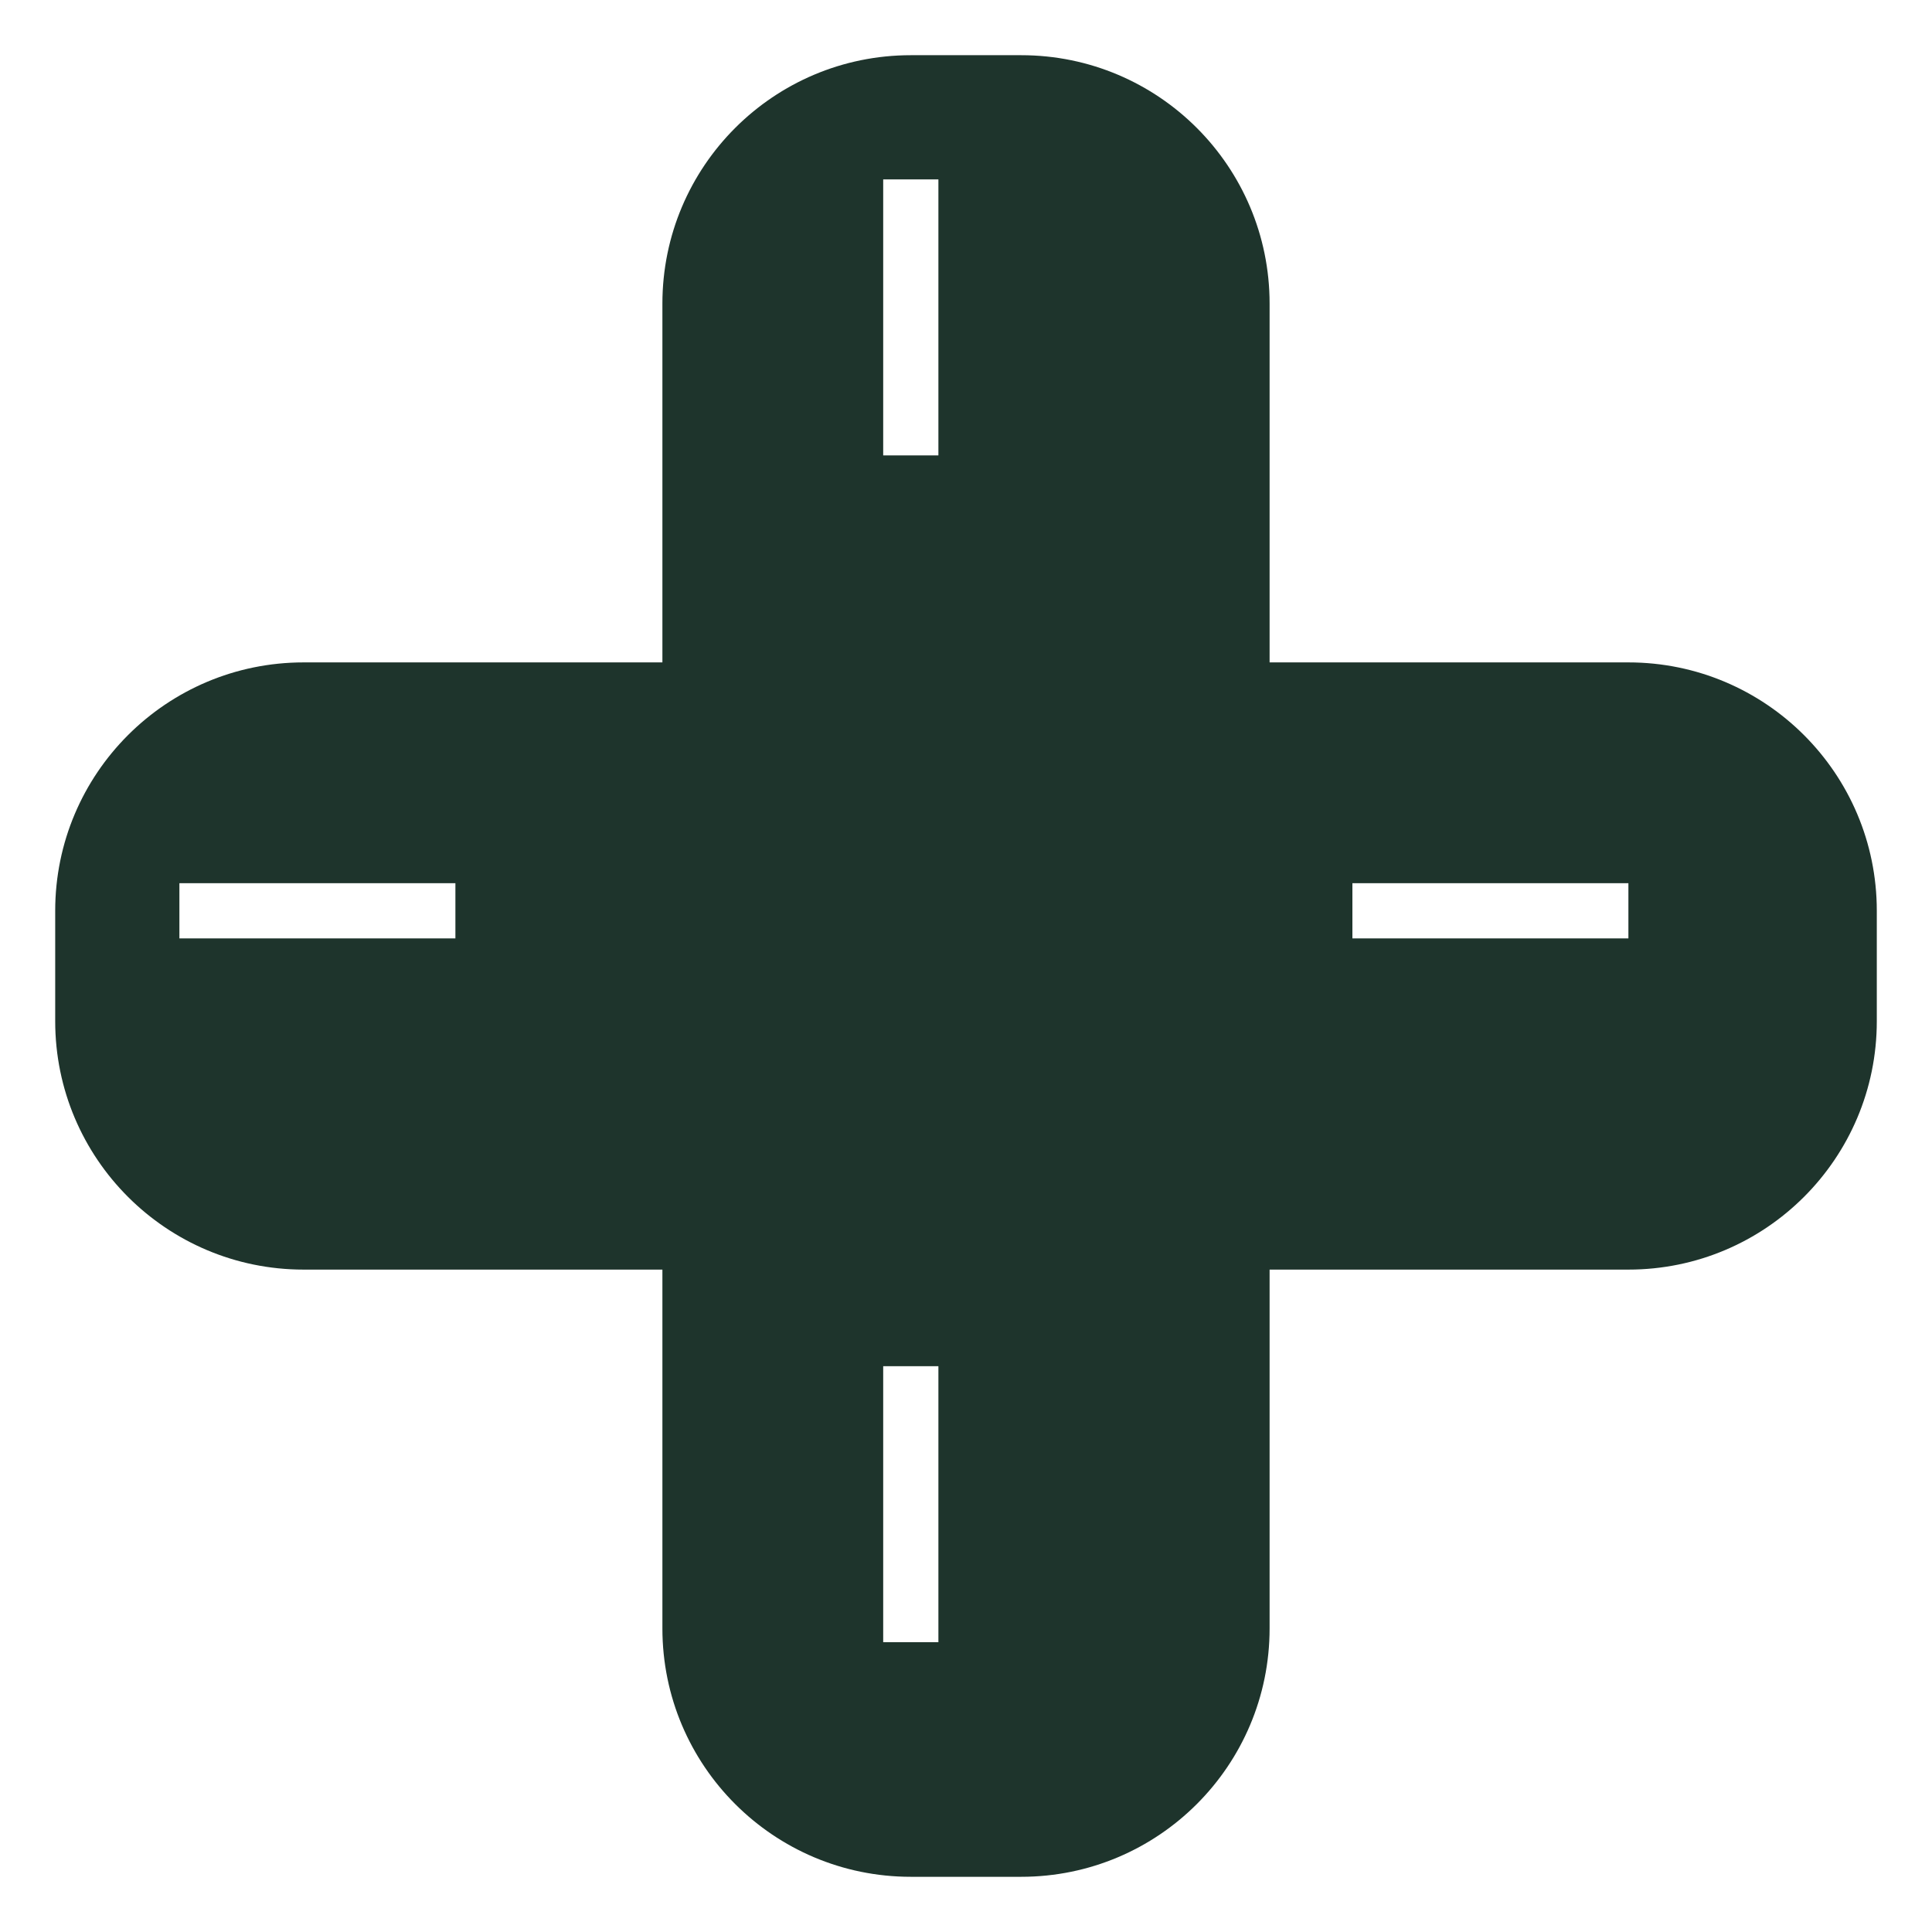 
<svg width="140" height="140" viewBox="0 0 140 140" fill="none" xmlns="http://www.w3.org/2000/svg">
<g filter="url(#filter0_d_1472_670)">
<path fill-rule="evenodd" clip-rule="evenodd" d="M88 18C88 8.059 79.941 0 70 0H62C52.059 0 44 8.059 44 18V44H18C8.059 44 0 52.059 0 62V70C0 79.941 8.059 88 18 88H44V114C44 123.941 52.059 132 62 132H70C79.941 132 88 123.941 88 114V88H114C123.941 88 132 79.941 132 70V62C132 52.059 123.941 44 114 44H88V18Z" fill="#1E342C"/>
</g>
<rect x="13" y="64" width="20" height="4" fill="white"/>
<rect x="98" y="64" width="20" height="4" fill="white"/>
<rect x="68" y="13" width="20" height="4" transform="rotate(90 68 13)" fill="white"/>
<rect x="68" y="99" width="20" height="4" transform="rotate(90 68 99)" fill="white"/>
<defs>
<filter id="filter0_d_1472_670" x="0" y="0" width="140" height="140" filterUnits="userSpaceOnUse" color-interpolation-filters="sRGB">
<feFlood flood-opacity="0" result="BackgroundImageFix"/>
<feColorMatrix in="SourceAlpha" type="matrix" values="0 0 0 0 0 0 0 0 0 0 0 0 0 0 0 0 0 0 127 0" result="hardAlpha"/>
<feOffset dx="4" dy="4"/>
<feGaussianBlur stdDeviation="2"/>
<feComposite in2="hardAlpha" operator="out"/>
<feColorMatrix type="matrix" values="0 0 0 0 0 0 0 0 0 0 0 0 0 0 0 0 0 0 0.25 0"/>
<feBlend mode="normal" in2="BackgroundImageFix" result="effect1_dropShadow_1472_670"/>
<feBlend mode="normal" in="SourceGraphic" in2="effect1_dropShadow_1472_670" result="shape"/>
</filter>
</defs>
</svg>